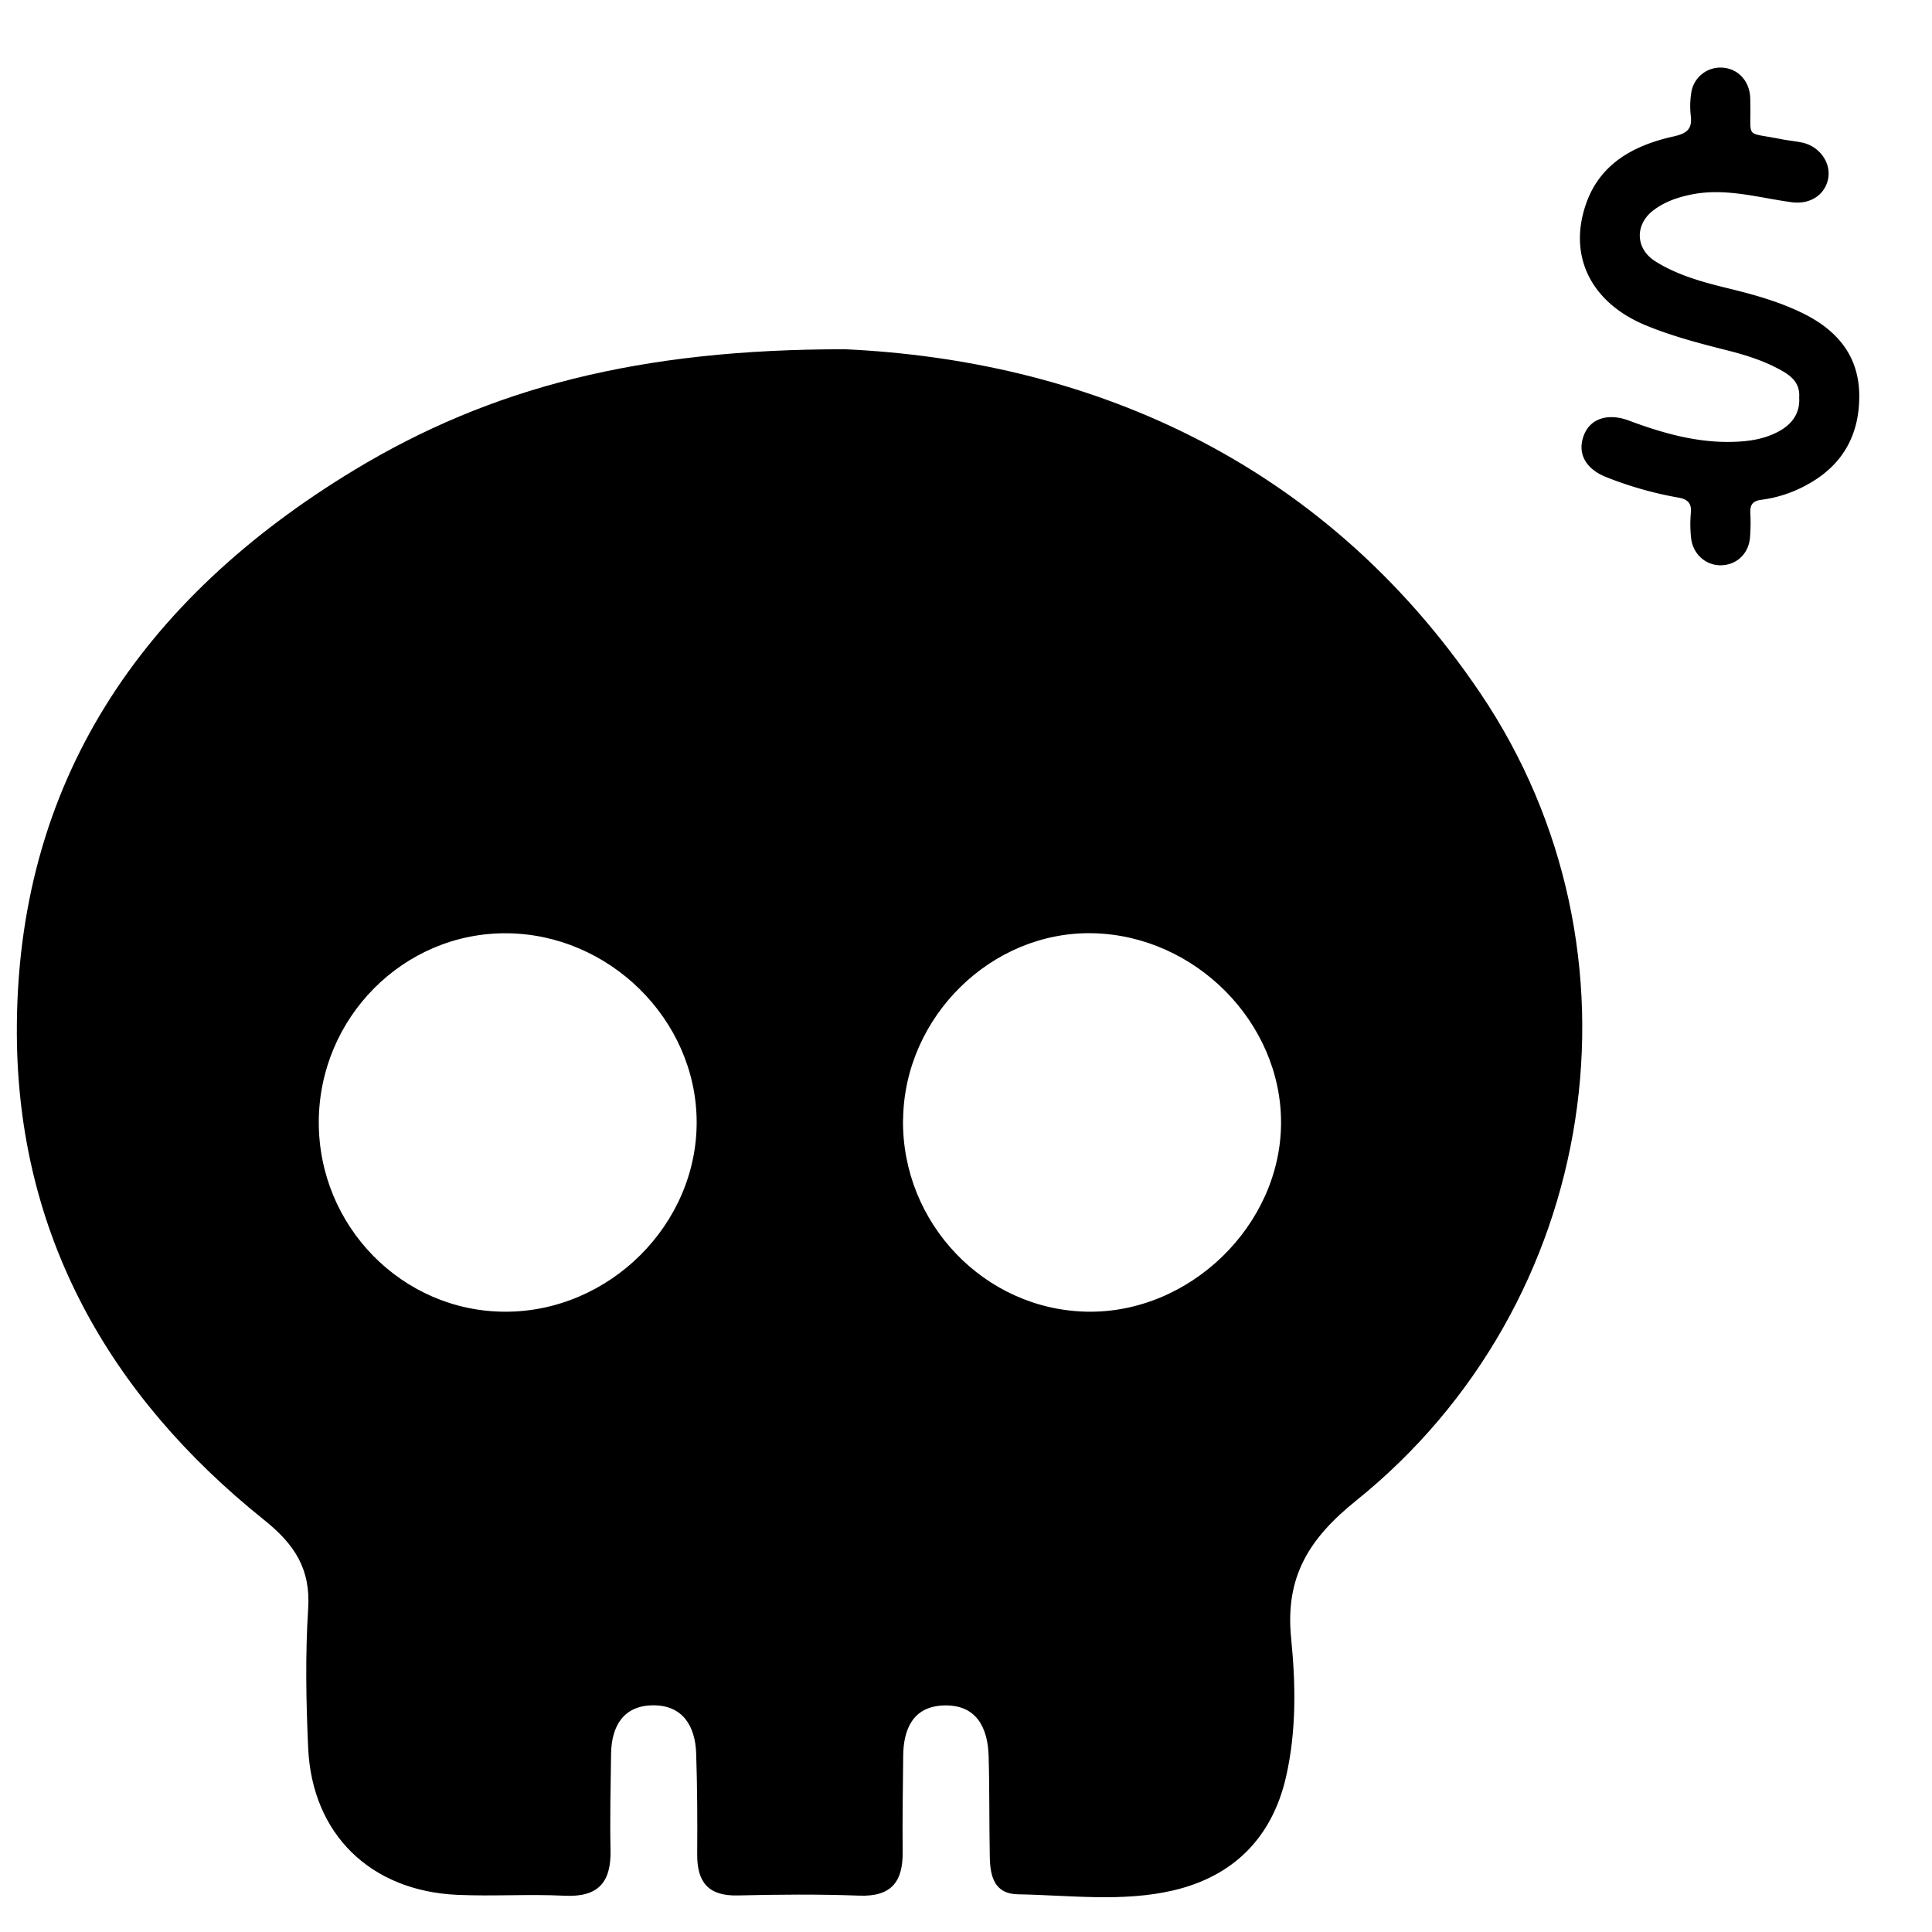 <svg id="Слой_1" data-name="Слой 1" xmlns="http://www.w3.org/2000/svg" viewBox="0 0 1000 1000"><path d="M931.25,205.86c.53-7.35-3.75-11-8.81-13.89-8.92-5.1-18.65-8.16-28.56-10.66-14.31-3.61-28.62-7.35-42.24-13-27.68-11.56-39.7-34.91-31.17-61.44,7-21.87,24.83-31.58,45.66-36.22,6.85-1.53,9.9-3.69,9-10.84a43.78,43.78,0,0,1,.19-11.26,15.26,15.26,0,0,1,15.47-13.57c7.93.15,14,5.85,15,14.1.21,1.86.15,3.75.19,5.63.36,17.16-2.88,13.6,15.5,17.23,3.68.73,7.43,1.07,11.11,1.82,9.13,1.84,15.29,10.43,13.63,18.82s-9.4,13.37-18.87,12.09c-17.2-2.34-34.16-7.56-51.84-4-7.22,1.45-14,3.78-19.87,8.3-9.57,7.41-9.11,19.81,1.09,26.25,11.74,7.4,25,10.9,38.32,14.16s26.48,6.94,38.78,13.11c17.4,8.73,28.43,22.05,28.52,42.29.09,20.53-8.73,36.17-27,46.11a66.54,66.54,0,0,1-23.56,7.79c-4.54.57-6,2.5-5.82,6.74a99,99,0,0,1-.18,12.89c-.75,8.32-6.82,14-14.76,14.27s-14.87-5.7-15.73-14.2a65.22,65.22,0,0,1-.12-12.88c.52-5.15-1.81-7.14-6.49-7.95A190.37,190.37,0,0,1,831.5,247c-11.08-4.36-15.32-12.67-11.58-22,3.38-8.43,12.46-11.3,23.14-7.33,18.73,7,37.75,12.29,58.08,10.83,7.08-.51,13.79-2,20-5.46C928.06,219.15,931.73,213.32,931.25,205.86Z"/><path d="M437.52,180.78C559,186.42,682.81,235.12,766.31,358.92c90.16,133.68,61.91,316.2-64.38,417.8-24.59,19.78-36.8,39.61-33.64,71.21,2.37,23.67,2.8,48.06-2.67,71.88-7.24,31.58-27.44,51.47-58.41,58.68-26.25,6.12-53.5,2.47-80.32,2-12.38-.2-14.38-9.58-14.57-19.28-.35-17.42-.1-34.86-.6-52.27-.44-15-6.53-26.88-23.53-26.19-15.58.64-20.59,12.19-20.7,26.19-.14,16.59-.45,33.19-.28,49.79.15,15.17-5.8,23.07-22.42,22.45-21-.78-42-.59-63-.1-15.29.36-21-7-20.92-21.23.13-17.43.05-34.86-.53-52.27-.47-14.08-6.91-25-22.3-24.91s-21.55,10.85-21.75,25.14c-.22,16.6-.63,33.2-.28,49.79s-6.23,24.5-23.87,23.62c-18.43-.91-37,.37-55.39-.45-45.06-2-75.22-31.47-77.24-76-1.09-24-1.53-48.2,0-72.17,1.32-20.53-7-33.23-22.85-45.92C56.07,722.13,9.22,638.64,8.72,535.29,8.09,405,73.38,309.85,183.4,243.27,253.68,200.74,331,180.64,437.52,180.78ZM165,580.66c-.14,54,43.14,98.15,96.4,98.28,54.08.13,99.7-45.35,99.19-98.88-.51-52.55-45.35-96.71-98.54-97S165.18,526.73,165,580.66Zm302.4-1.21c-.67,53.7,42.21,98.49,95.23,99.47,53.25,1,100.28-44.74,100.44-97.66.16-52.07-44.42-97.05-97.36-98.22C513.26,481.87,468.1,526.16,467.44,579.45Z"/></svg>